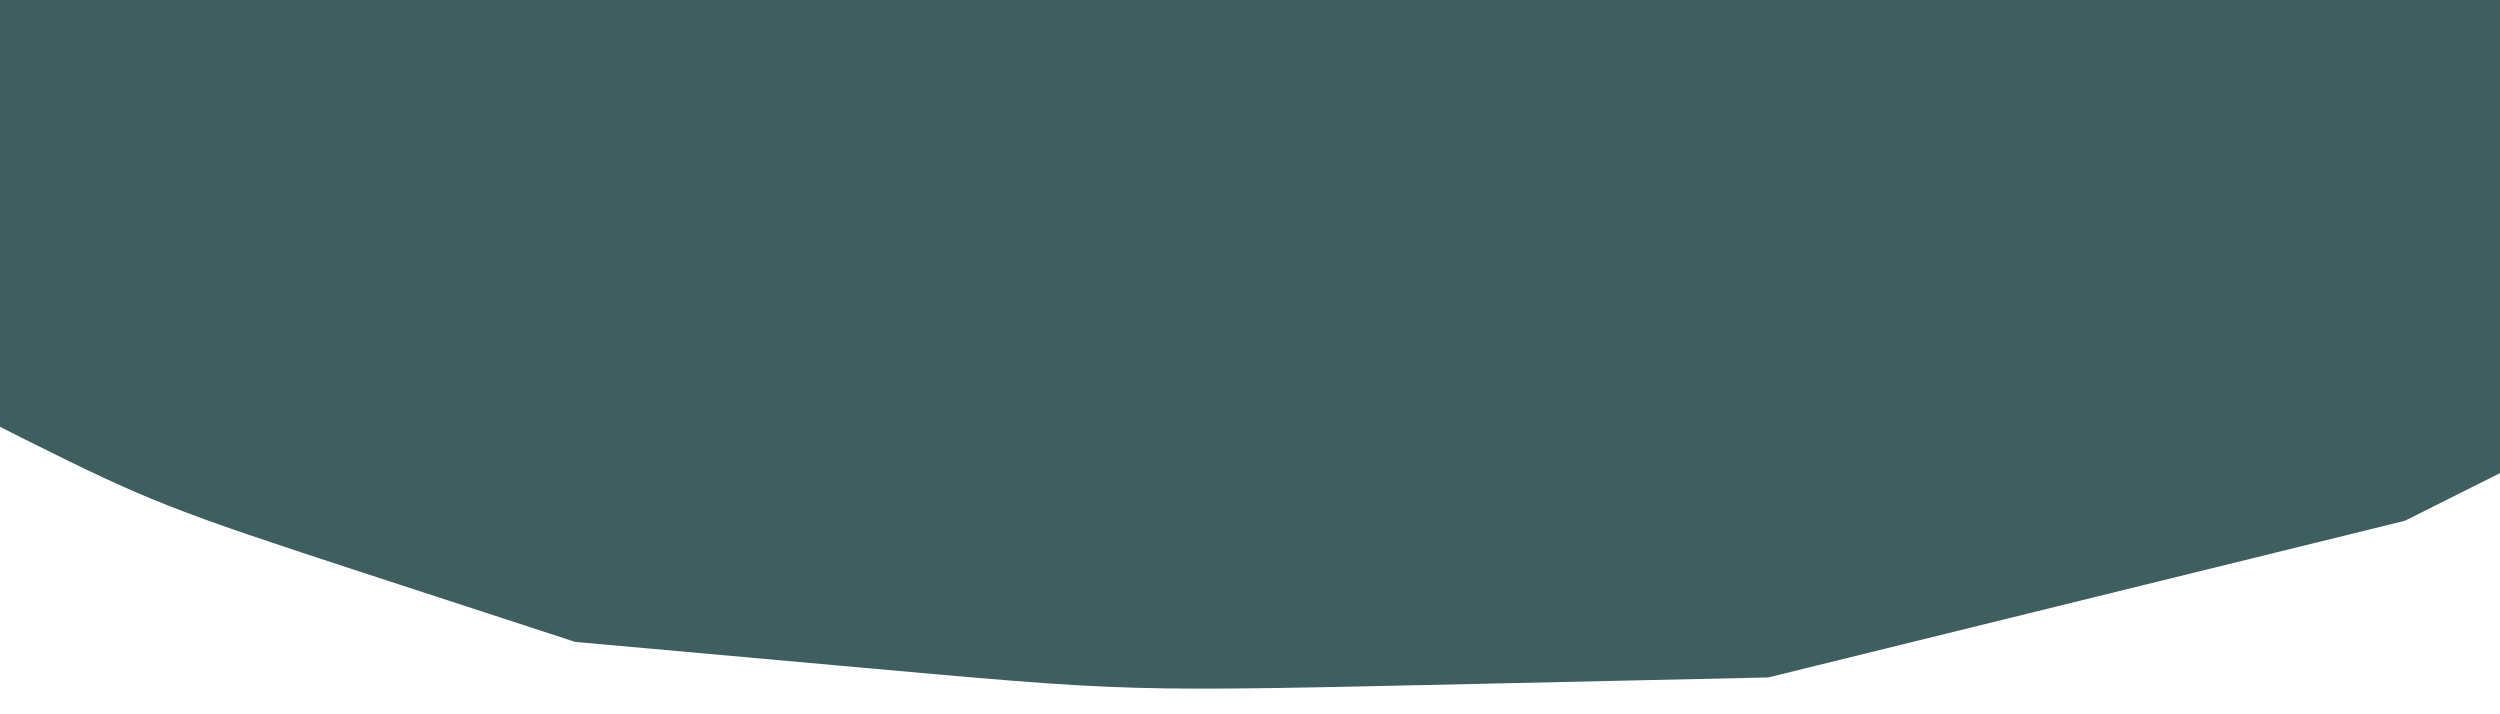 <?xml version="1.0" encoding="UTF-8" standalone="no"?>
<!-- Created with Inkscape (http://www.inkscape.org/) -->

<svg
   xmlns:dc="http://purl.org/dc/elements/1.1/"
   xmlns:cc="http://creativecommons.org/ns#"
   xmlns:rdf="http://www.w3.org/1999/02/22-rdf-syntax-ns#"
   xmlns:svg="http://www.w3.org/2000/svg"
   xmlns="http://www.w3.org/2000/svg"
   version="1.1"
   width="586.726"
   height="167.553"
   id="svg3816">
  <defs
     id="defs3818" />
  <g
     transform="translate(-74.129,14.347)"
     id="layer1">
    <path
       d="M 196.009,156.128 134.991,150.648 86.009,134.667 C 40.511,119.822 34.827,117.587 6.069,103.23 -13.373,93.524 -25.175,86.826 -25.654,85.224 -35.722,51.595 -58.483,-26.086 -60.859,-34.927 c -2.249,-8.368 -2.747,-12.335 -1.682,-13.401 1.909,-1.909 45.953,-15.734 99.055,-31.093 l 40.914,-11.834 253.749,9.247 c 139.562,5.086 254.005,9.505 254.319,9.821 0.313,0.316 4.49,38.182 9.281,84.146 4.791,45.964 8.943,85.055 9.227,86.868 0.462,2.947 -1.608,4.36 -19.541,13.344 l -20.057,10.048 -74.711,18.386 -74.711,18.386 -66.835,1.478 c -86.156,1.905 -80.949,2.053 -152.139,-4.341 l 0,0 z"
       transform="translate(74.129,-14.347)"
       id="path3927"
       style="fill:#3e5e60;fill-opacity:1;stroke:none" />
  </g>
</svg>
